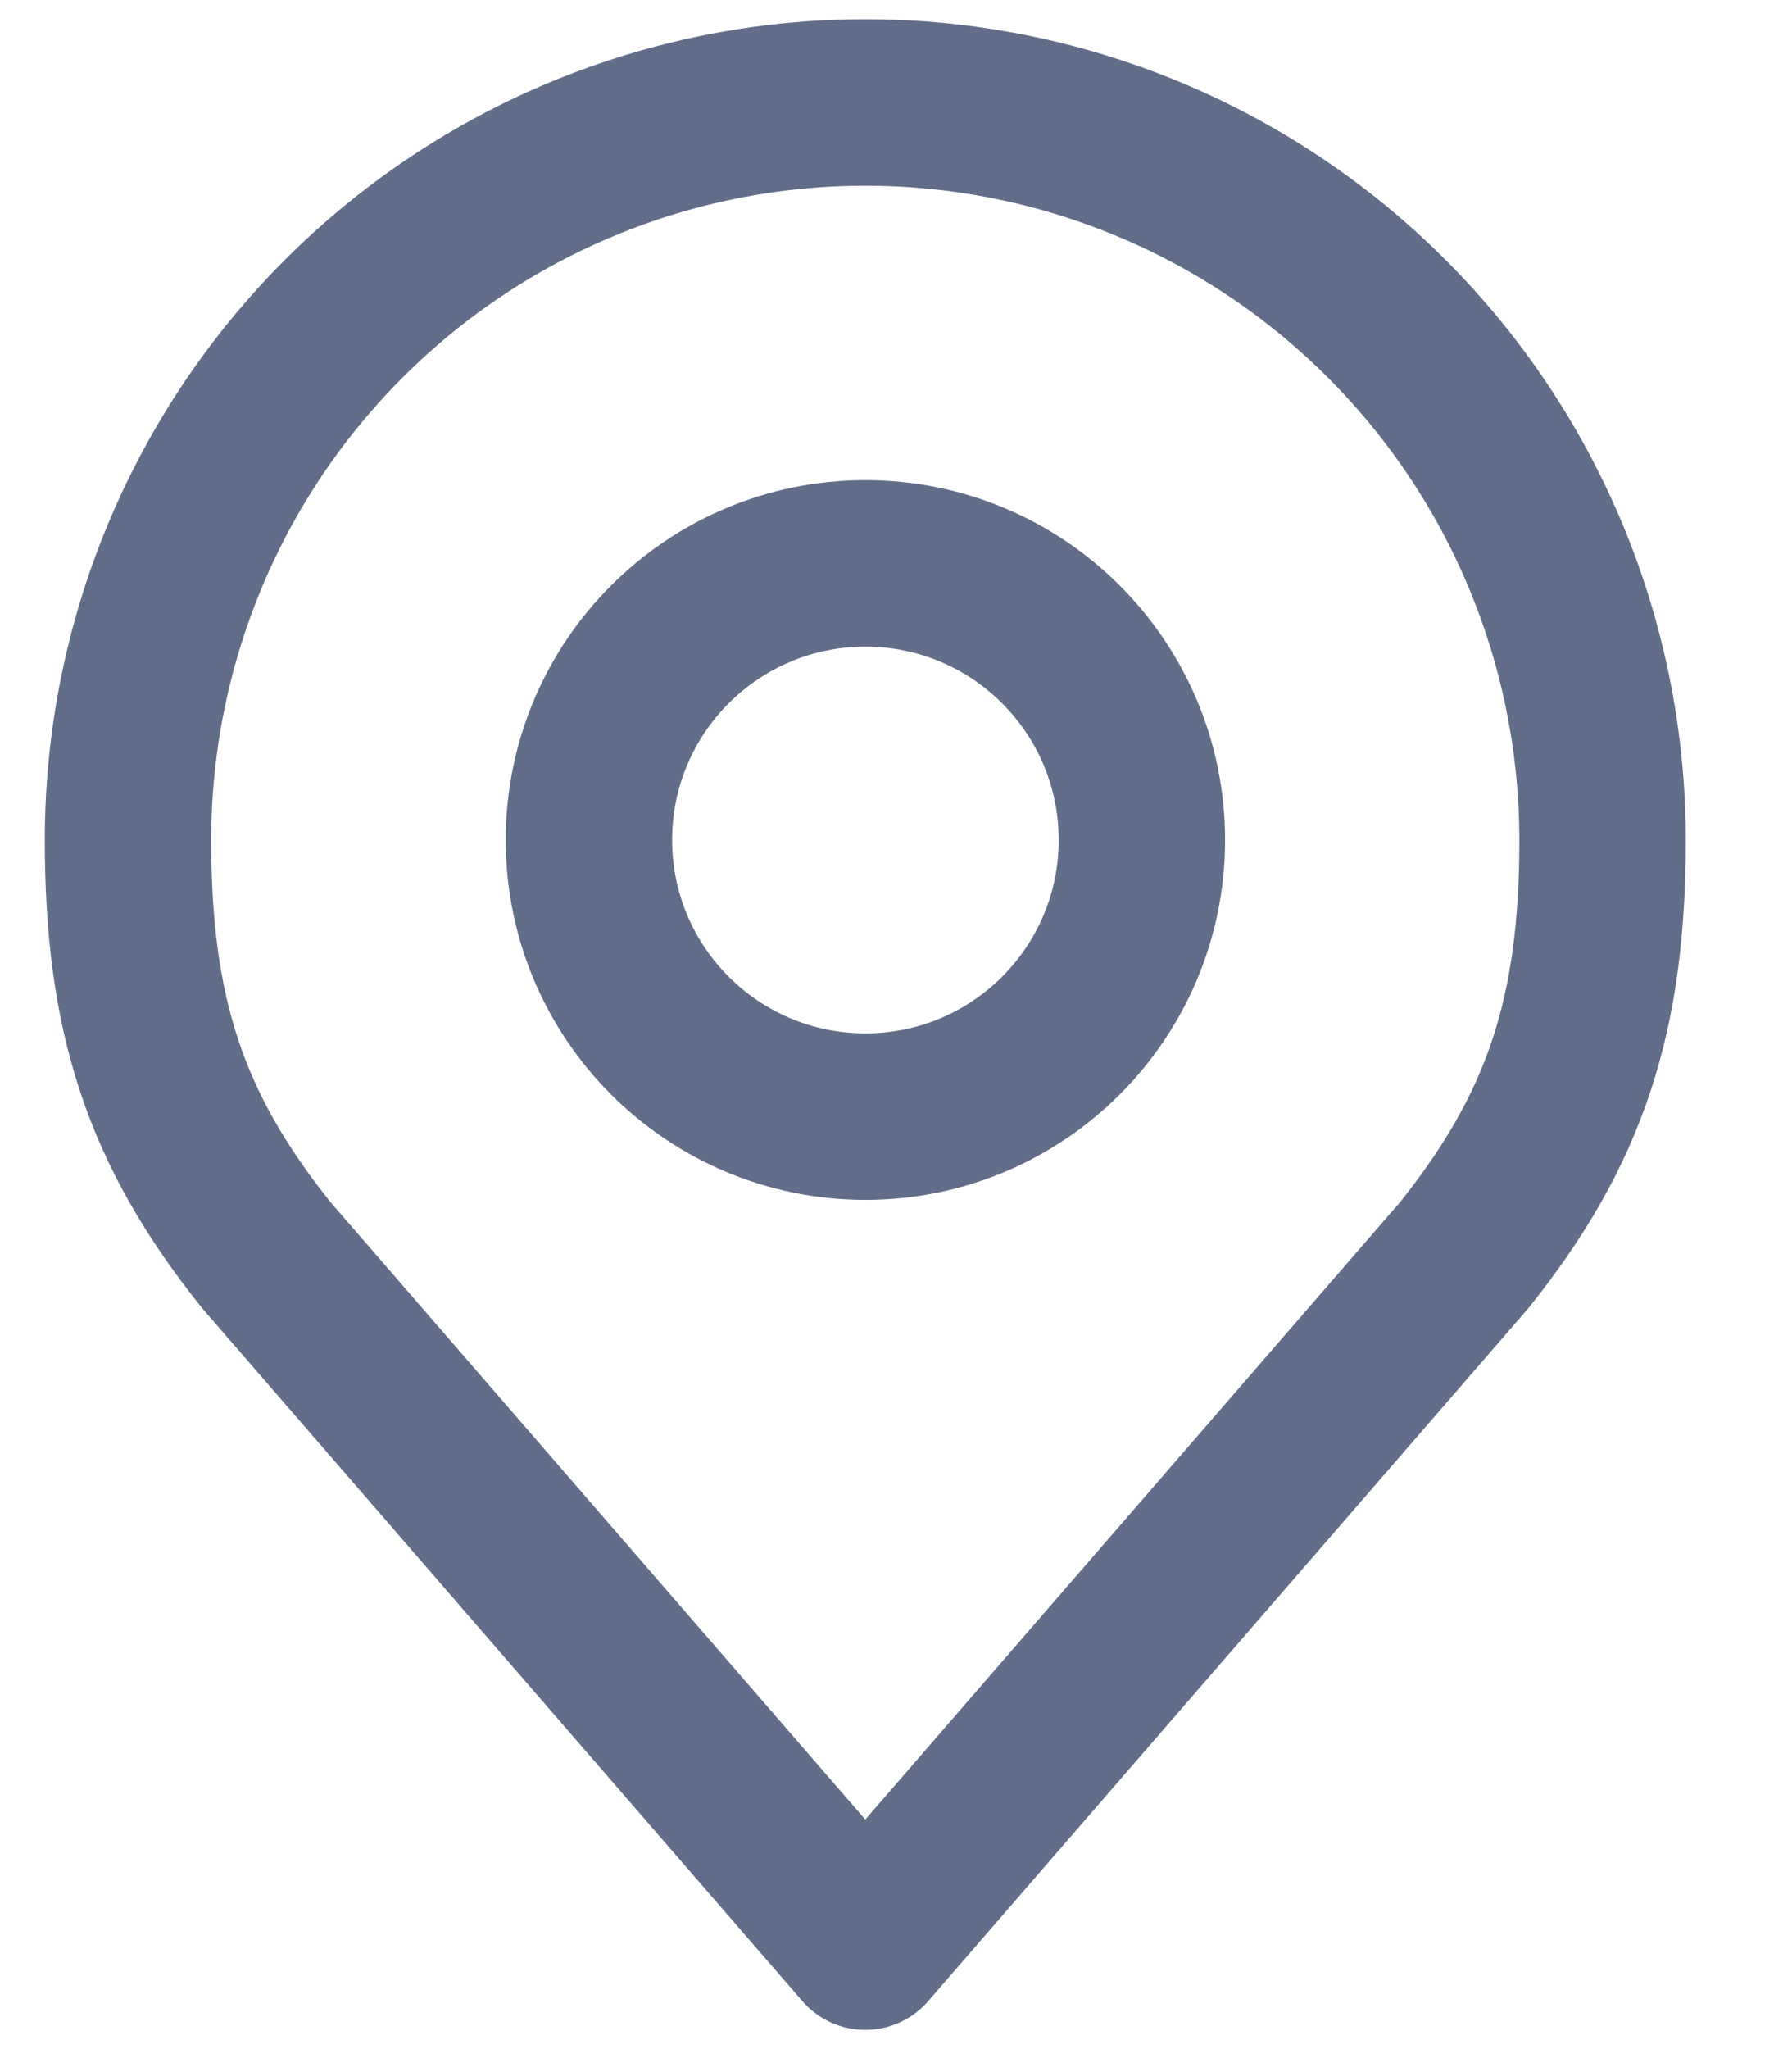 <svg width="14" height="16" viewBox="0 0 14 16" fill="none" xmlns="http://www.w3.org/2000/svg">
<path d="M6.761 8.719C7.954 8.719 8.921 7.752 8.921 6.559C8.921 5.366 7.954 4.399 6.761 4.399C5.568 4.399 4.601 5.366 4.601 6.559C4.601 7.752 5.568 8.719 6.761 8.719Z" stroke="#626D8A" stroke-width="1.3" stroke-linecap="round" stroke-linejoin="round"/>
<path d="M6.76 0.8C5.232 0.8 3.767 1.407 2.687 2.487C1.606 3.567 1 5.032 1 6.56C1 7.922 1.289 8.813 2.08 9.8L6.76 15.2L11.44 9.8C12.23 8.813 12.52 7.922 12.52 6.56C12.52 5.032 11.913 3.567 10.832 2.487C9.752 1.407 8.287 0.8 6.76 0.8V0.8Z" stroke="#626D8A" stroke-width="1.3" stroke-linecap="round" stroke-linejoin="round"/>
</svg>
